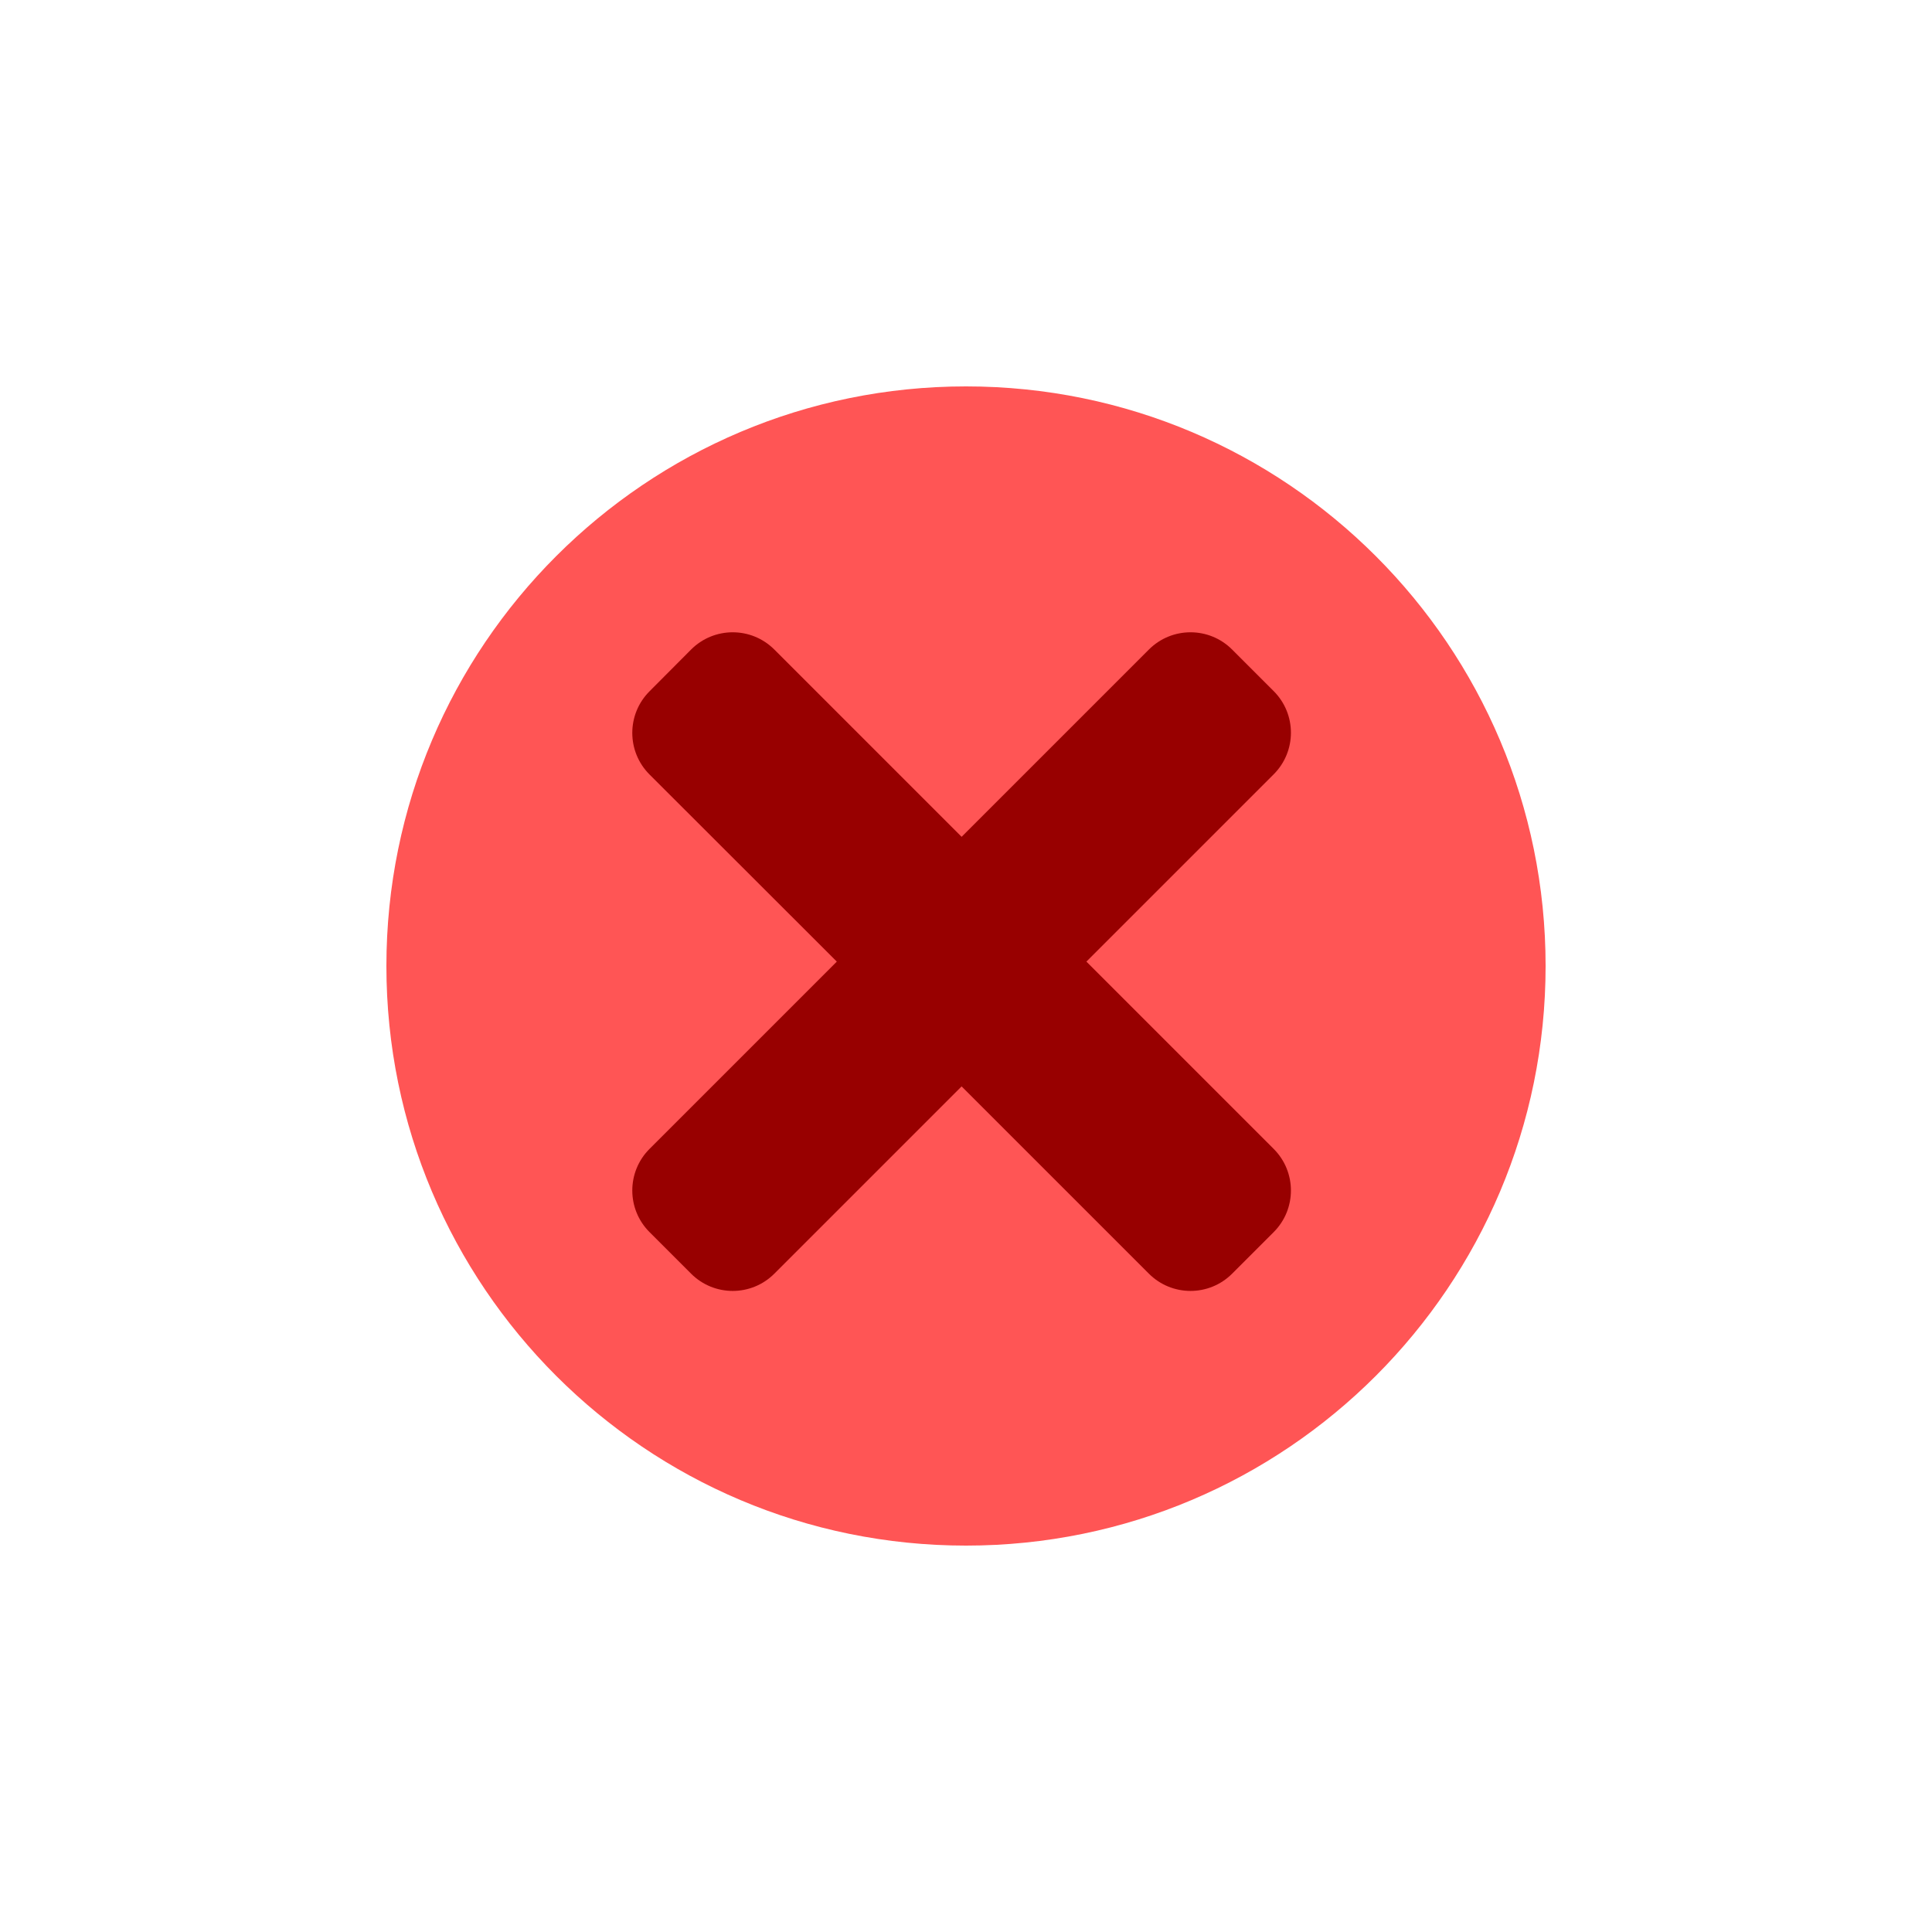 <svg width="220" height="220" viewBox="0 0 220 220" fill="none" xmlns="http://www.w3.org/2000/svg">
<path d="M176 110C176 146.451 146.451 176 110 176C73.549 176 44 146.451 44 110C44 73.549 73.549 44 110 44C146.451 44 176 73.549 176 110Z" fill="#FF5555"/>
<path d="M123.71 109.5L145.035 88.175C147.655 85.555 147.655 81.315 145.035 78.695L140.305 73.965C137.685 71.345 133.445 71.345 130.825 73.965L109.5 95.29L88.175 73.965C85.555 71.345 81.315 71.345 78.695 73.965L73.965 78.716C71.345 81.336 71.345 85.576 73.965 88.196L95.29 109.5L73.965 130.825C71.345 133.445 71.345 137.685 73.965 140.305L78.695 145.035C81.315 147.655 85.555 147.655 88.175 145.035L109.5 123.71L130.825 145.035C133.445 147.655 137.685 147.655 140.305 145.035L145.035 140.305C147.655 137.685 147.655 133.445 145.035 130.825L123.71 109.5Z" fill="#980000"/>
</svg>
